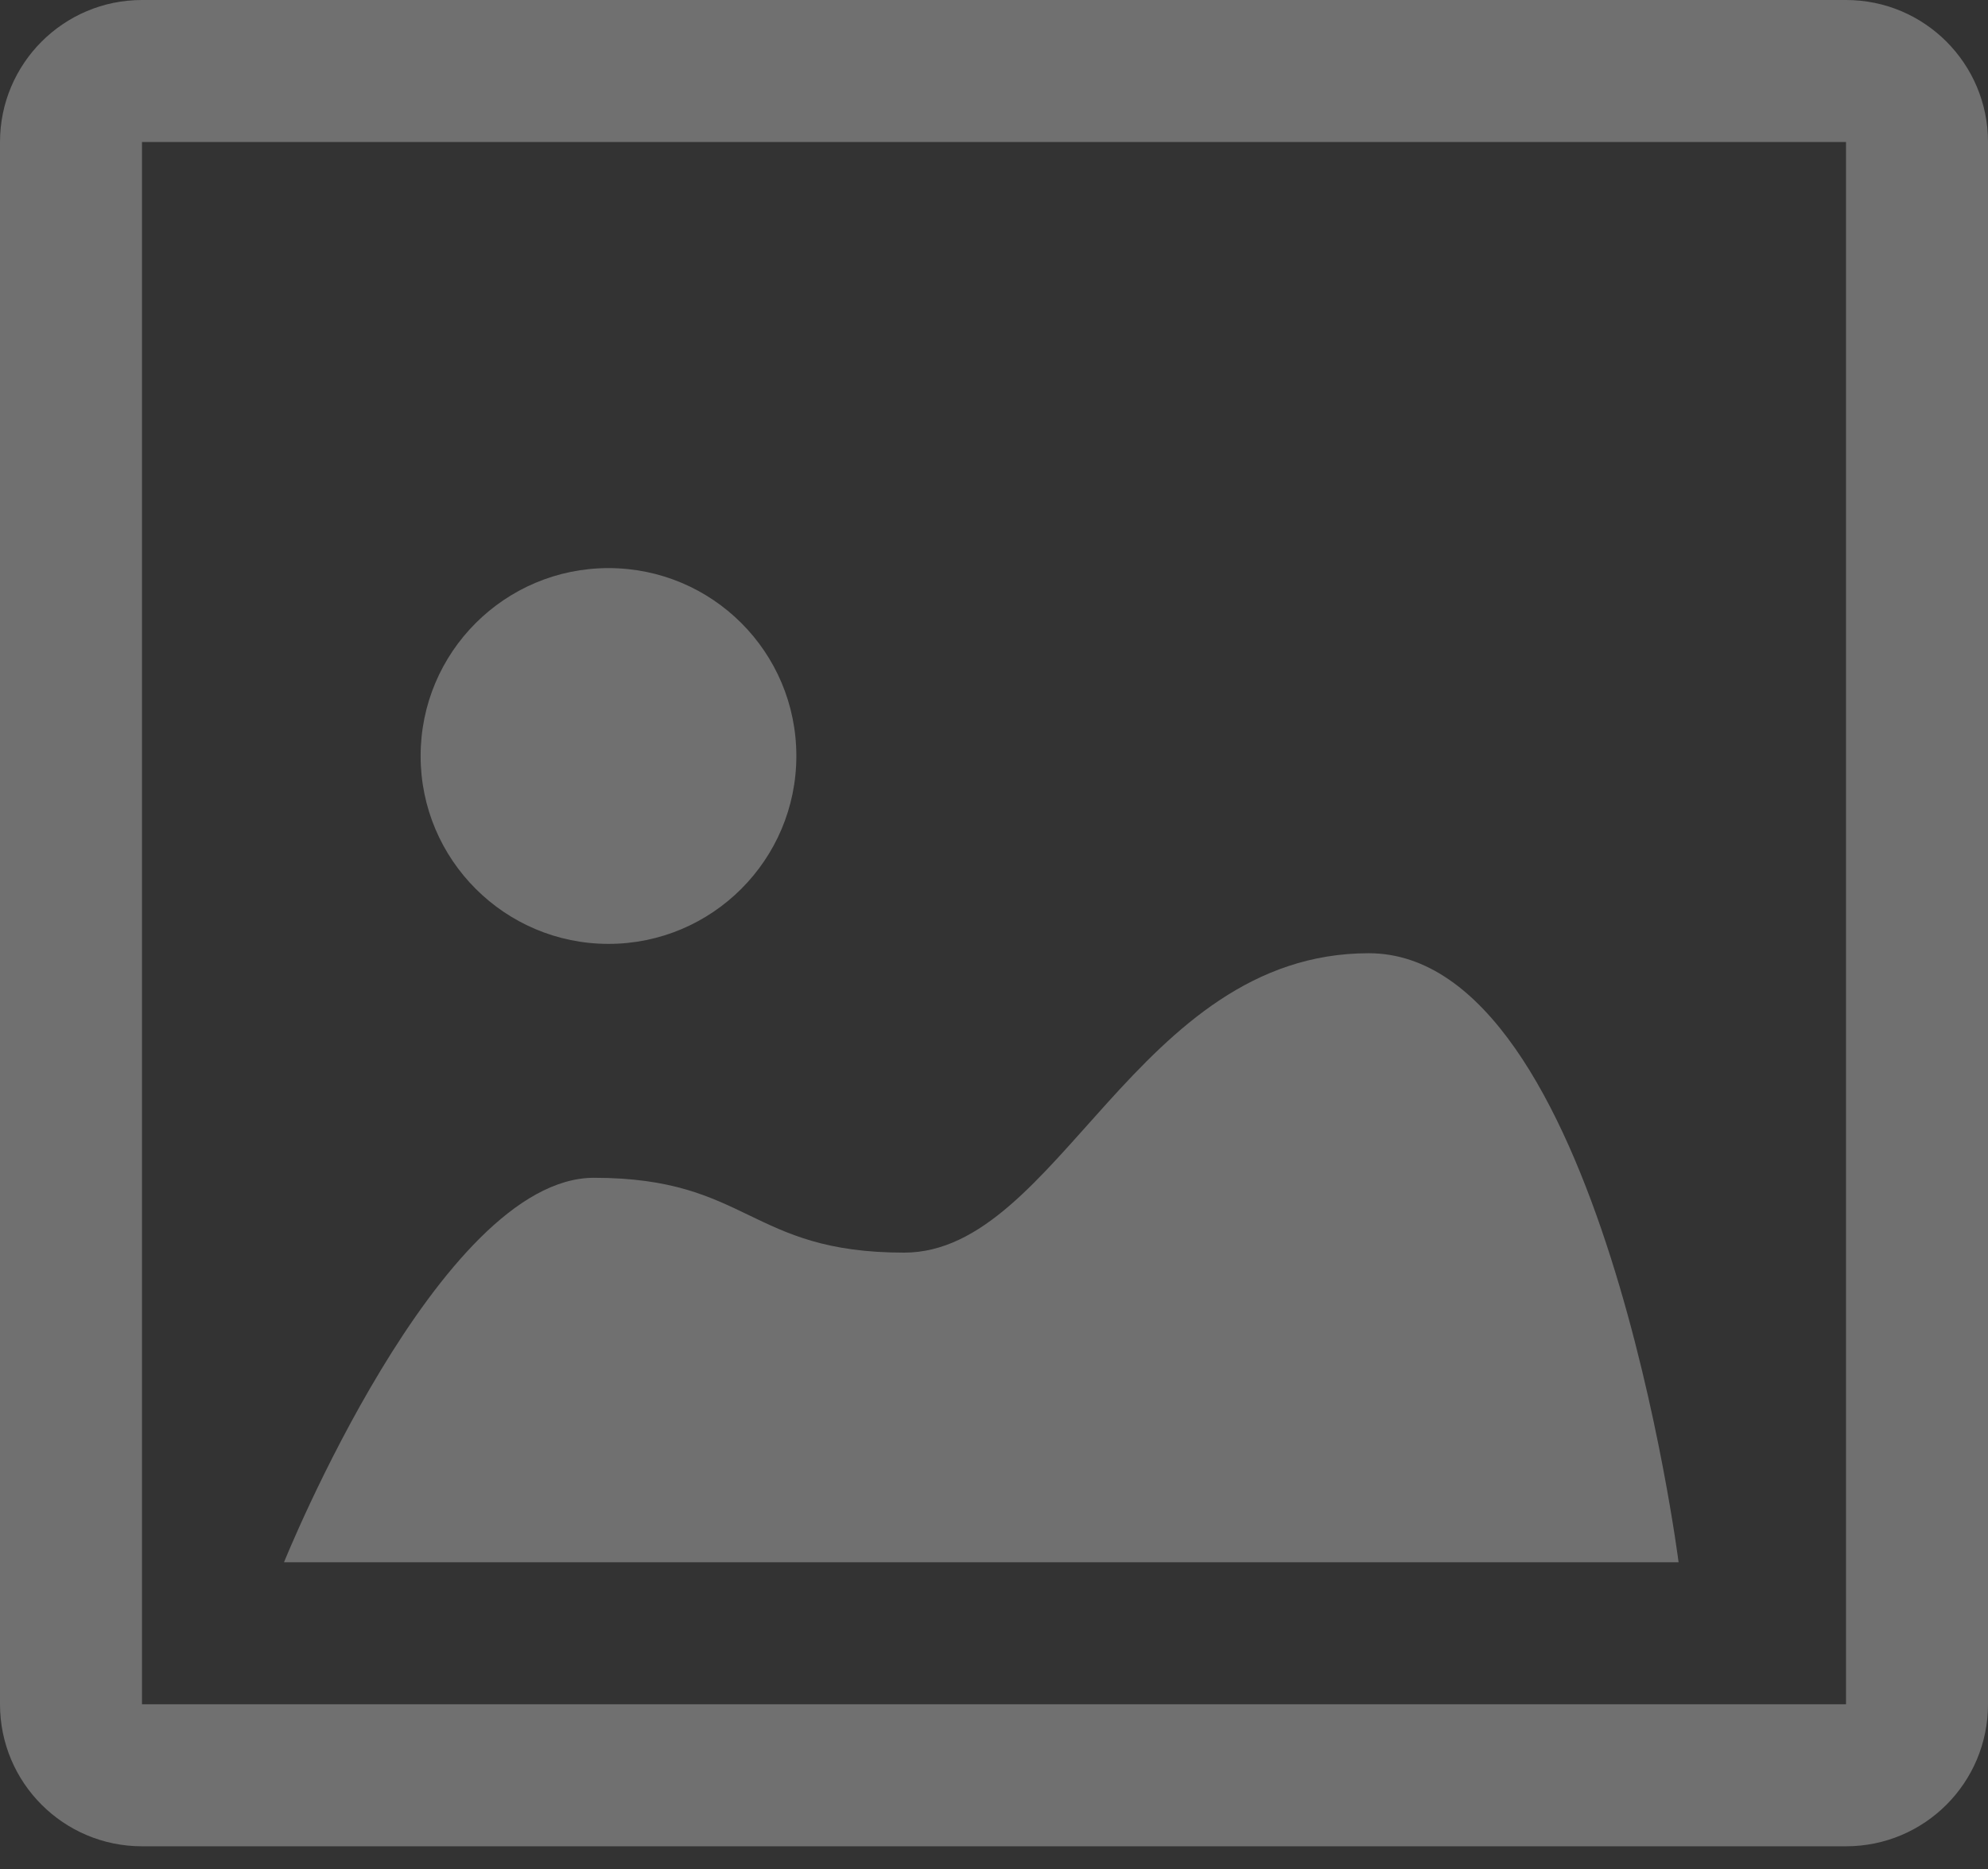 <?xml version="1.0" encoding="UTF-8"?>
<svg width="50px" height="47px" viewBox="0 0 50 47" version="1.1" xmlns="http://www.w3.org/2000/svg" xmlns:xlink="http://www.w3.org/1999/xlink">
    <rect x="0" y="0" width="50" height="47" fill="#333333" stroke="none"/>
    <!-- Generator: Sketch 49.3 (51167) - http://www.bohemiancoding.com/sketch -->
    <title>back</title>
    <desc>Created with Sketch.</desc>
    <defs></defs>
    <g id="back" stroke="none" stroke-width="1" fill="none" fill-rule="evenodd" fill-opacity="0.3">
        <g id="picture-(1)" fill="#FFFFFF" fill-rule="nonzero">
            <path d="M20.029,19.011 C20.029,21.618 17.914,23.736 15.304,23.736 C12.7,23.736 10.579,21.621 10.579,19.011 C10.579,16.396 12.7,14.286 15.304,14.286 C17.914,14.286 20.029,16.396 20.029,19.011 Z M42.218,39.286 C42.218,39.286 40.268,23.971 34.425,23.971 C28.579,23.971 26.629,31.5 22.739,31.5 C18.836,31.5 18.836,29.618 14.939,29.618 C11.043,29.618 7.143,39.286 7.143,39.286 L42.218,39.286 Z M46.429,3.571 L3.571,3.571 L3.571,42.857 L46.429,42.857 L46.429,3.571 Z M46.429,0 C48.404,0 50,1.6 50,3.571 L50,42.857 C50,44.832 48.404,46.429 46.429,46.429 L3.571,46.429 C1.6,46.429 0,44.832 0,42.857 L0,3.571 C0,1.6 1.6,0 3.571,0 L46.429,0 Z" id="Shape"></path>
        </g>
    </g>
</svg>